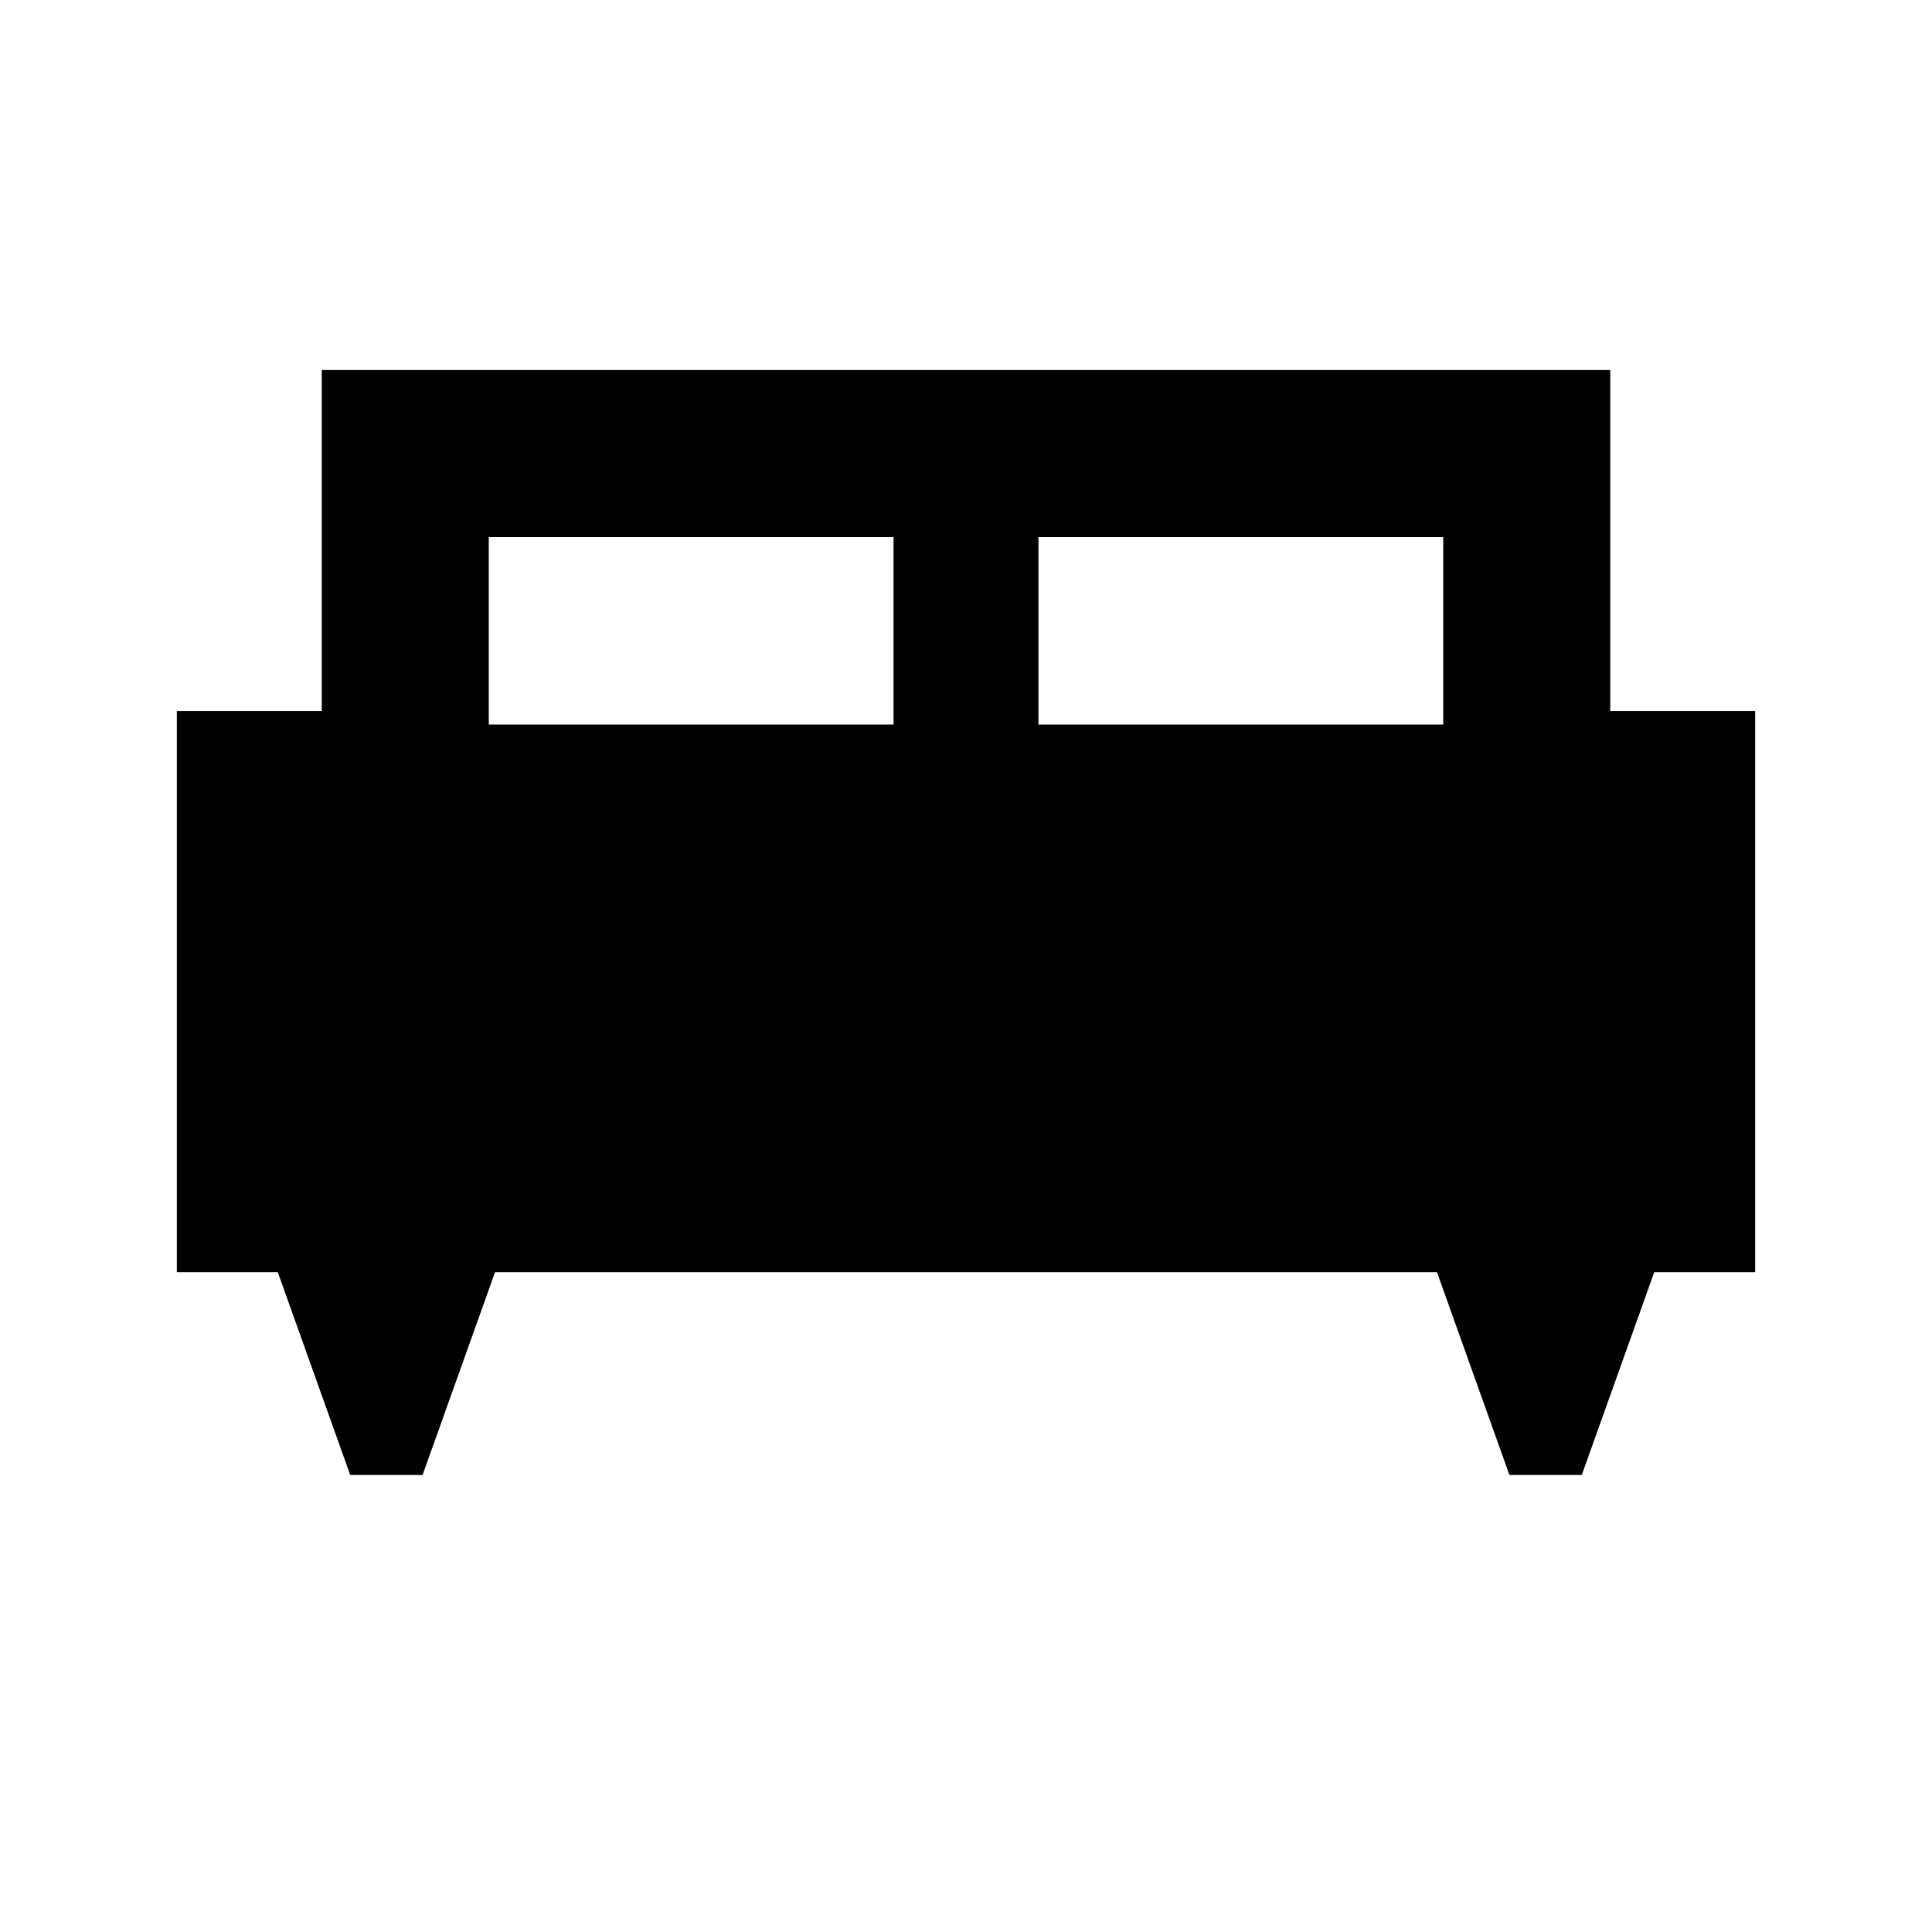 <svg xmlns="http://www.w3.org/2000/svg" height="20" viewBox="0 -960 960 960" width="20"><path d="M209.98-227.09h-35.96l-36-100.78H87.87V-606.7h72v-169.43h640.26v169.43h72v278.83h-50.15l-36 100.78h-35.96l-36-100.78H245.98l-36 100.78ZM516-600h201.13v-93.13H516V-600Zm-273.13 0H444v-93.13H242.87V-600Z"/></svg>